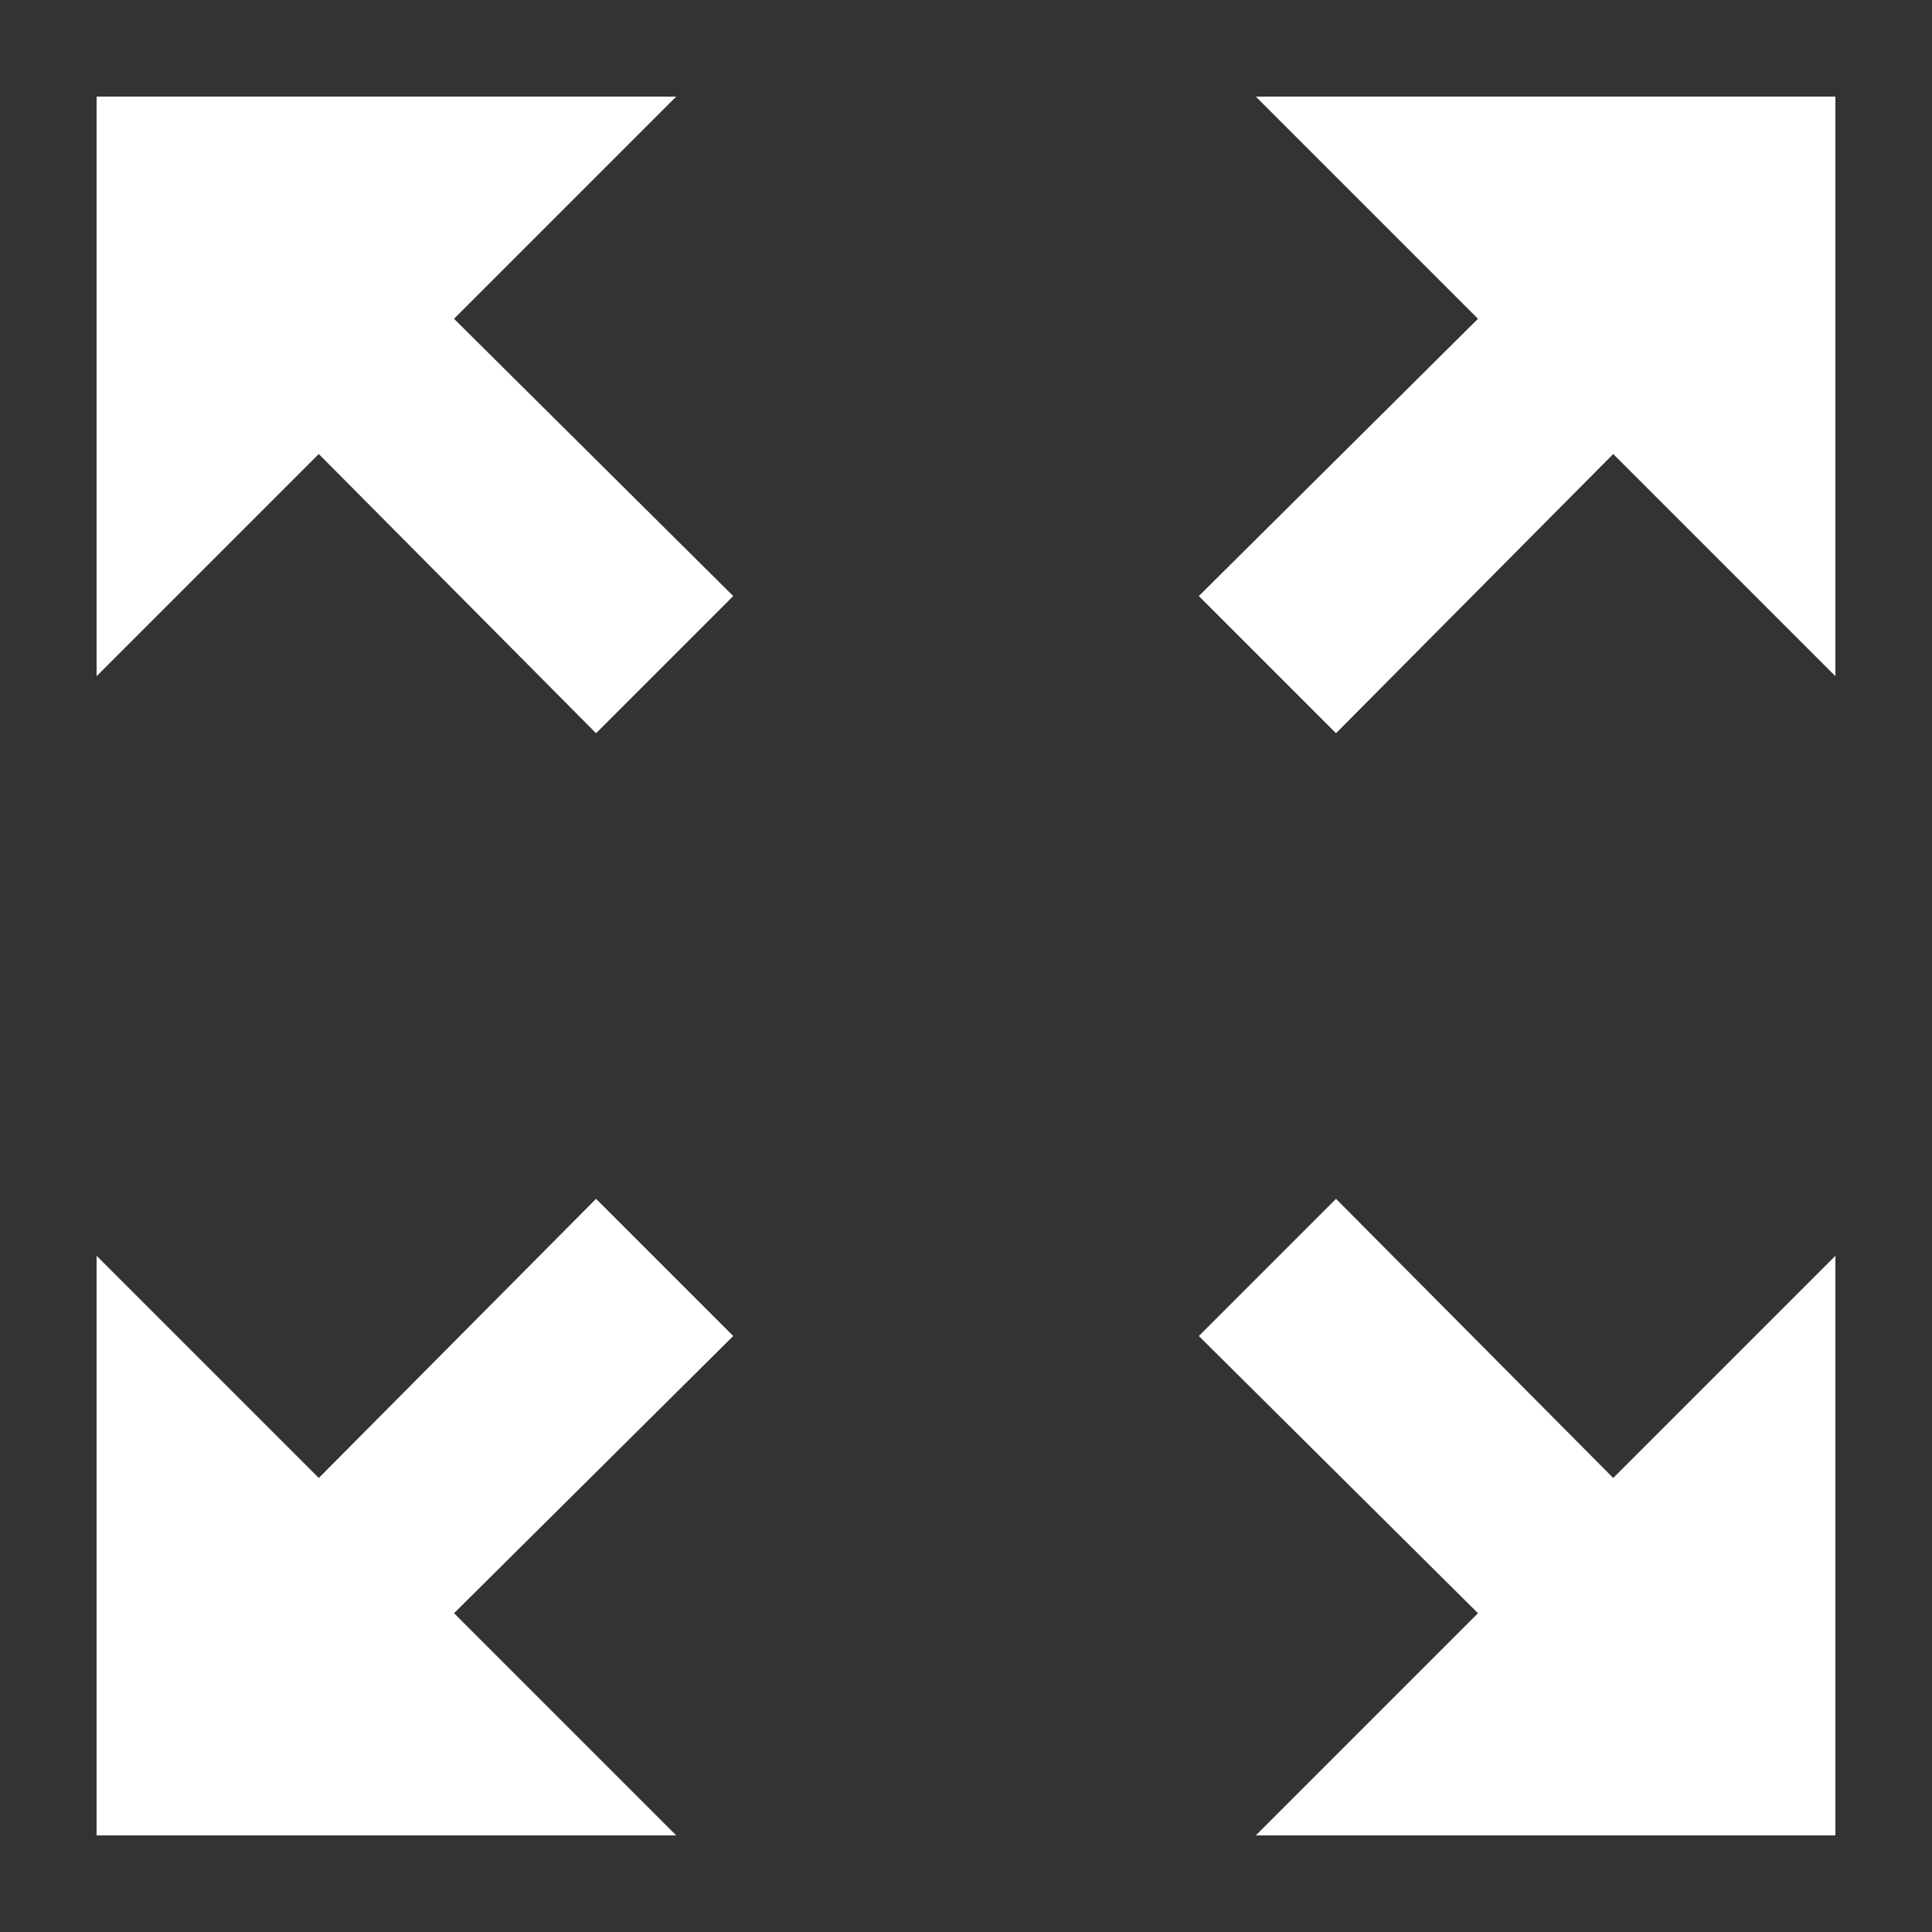 <svg width="33" height="33" viewBox="0 0 33 33" fill="none" xmlns="http://www.w3.org/2000/svg">
<rect x="0" y="0" width="33" height="33" fill="#333333" stroke="none"/>
<path d="M21.45 1.65L25.245 5.445L20.477 10.181L22.82 12.524L27.555 7.755L31.35 11.55V1.65H21.45ZM1.65 11.55L5.445 7.755L10.181 12.524L12.524 10.181L7.755 5.445L11.55 1.65H1.65V11.55ZM11.55 31.35L7.755 27.555L12.524 22.82L10.181 20.477L5.445 25.245L1.65 21.45V31.35H11.55ZM31.35 21.45L27.555 25.245L22.82 20.477L20.477 22.82L25.245 27.555L21.45 31.35H31.35V21.45Z" fill="white"/>
</svg>
